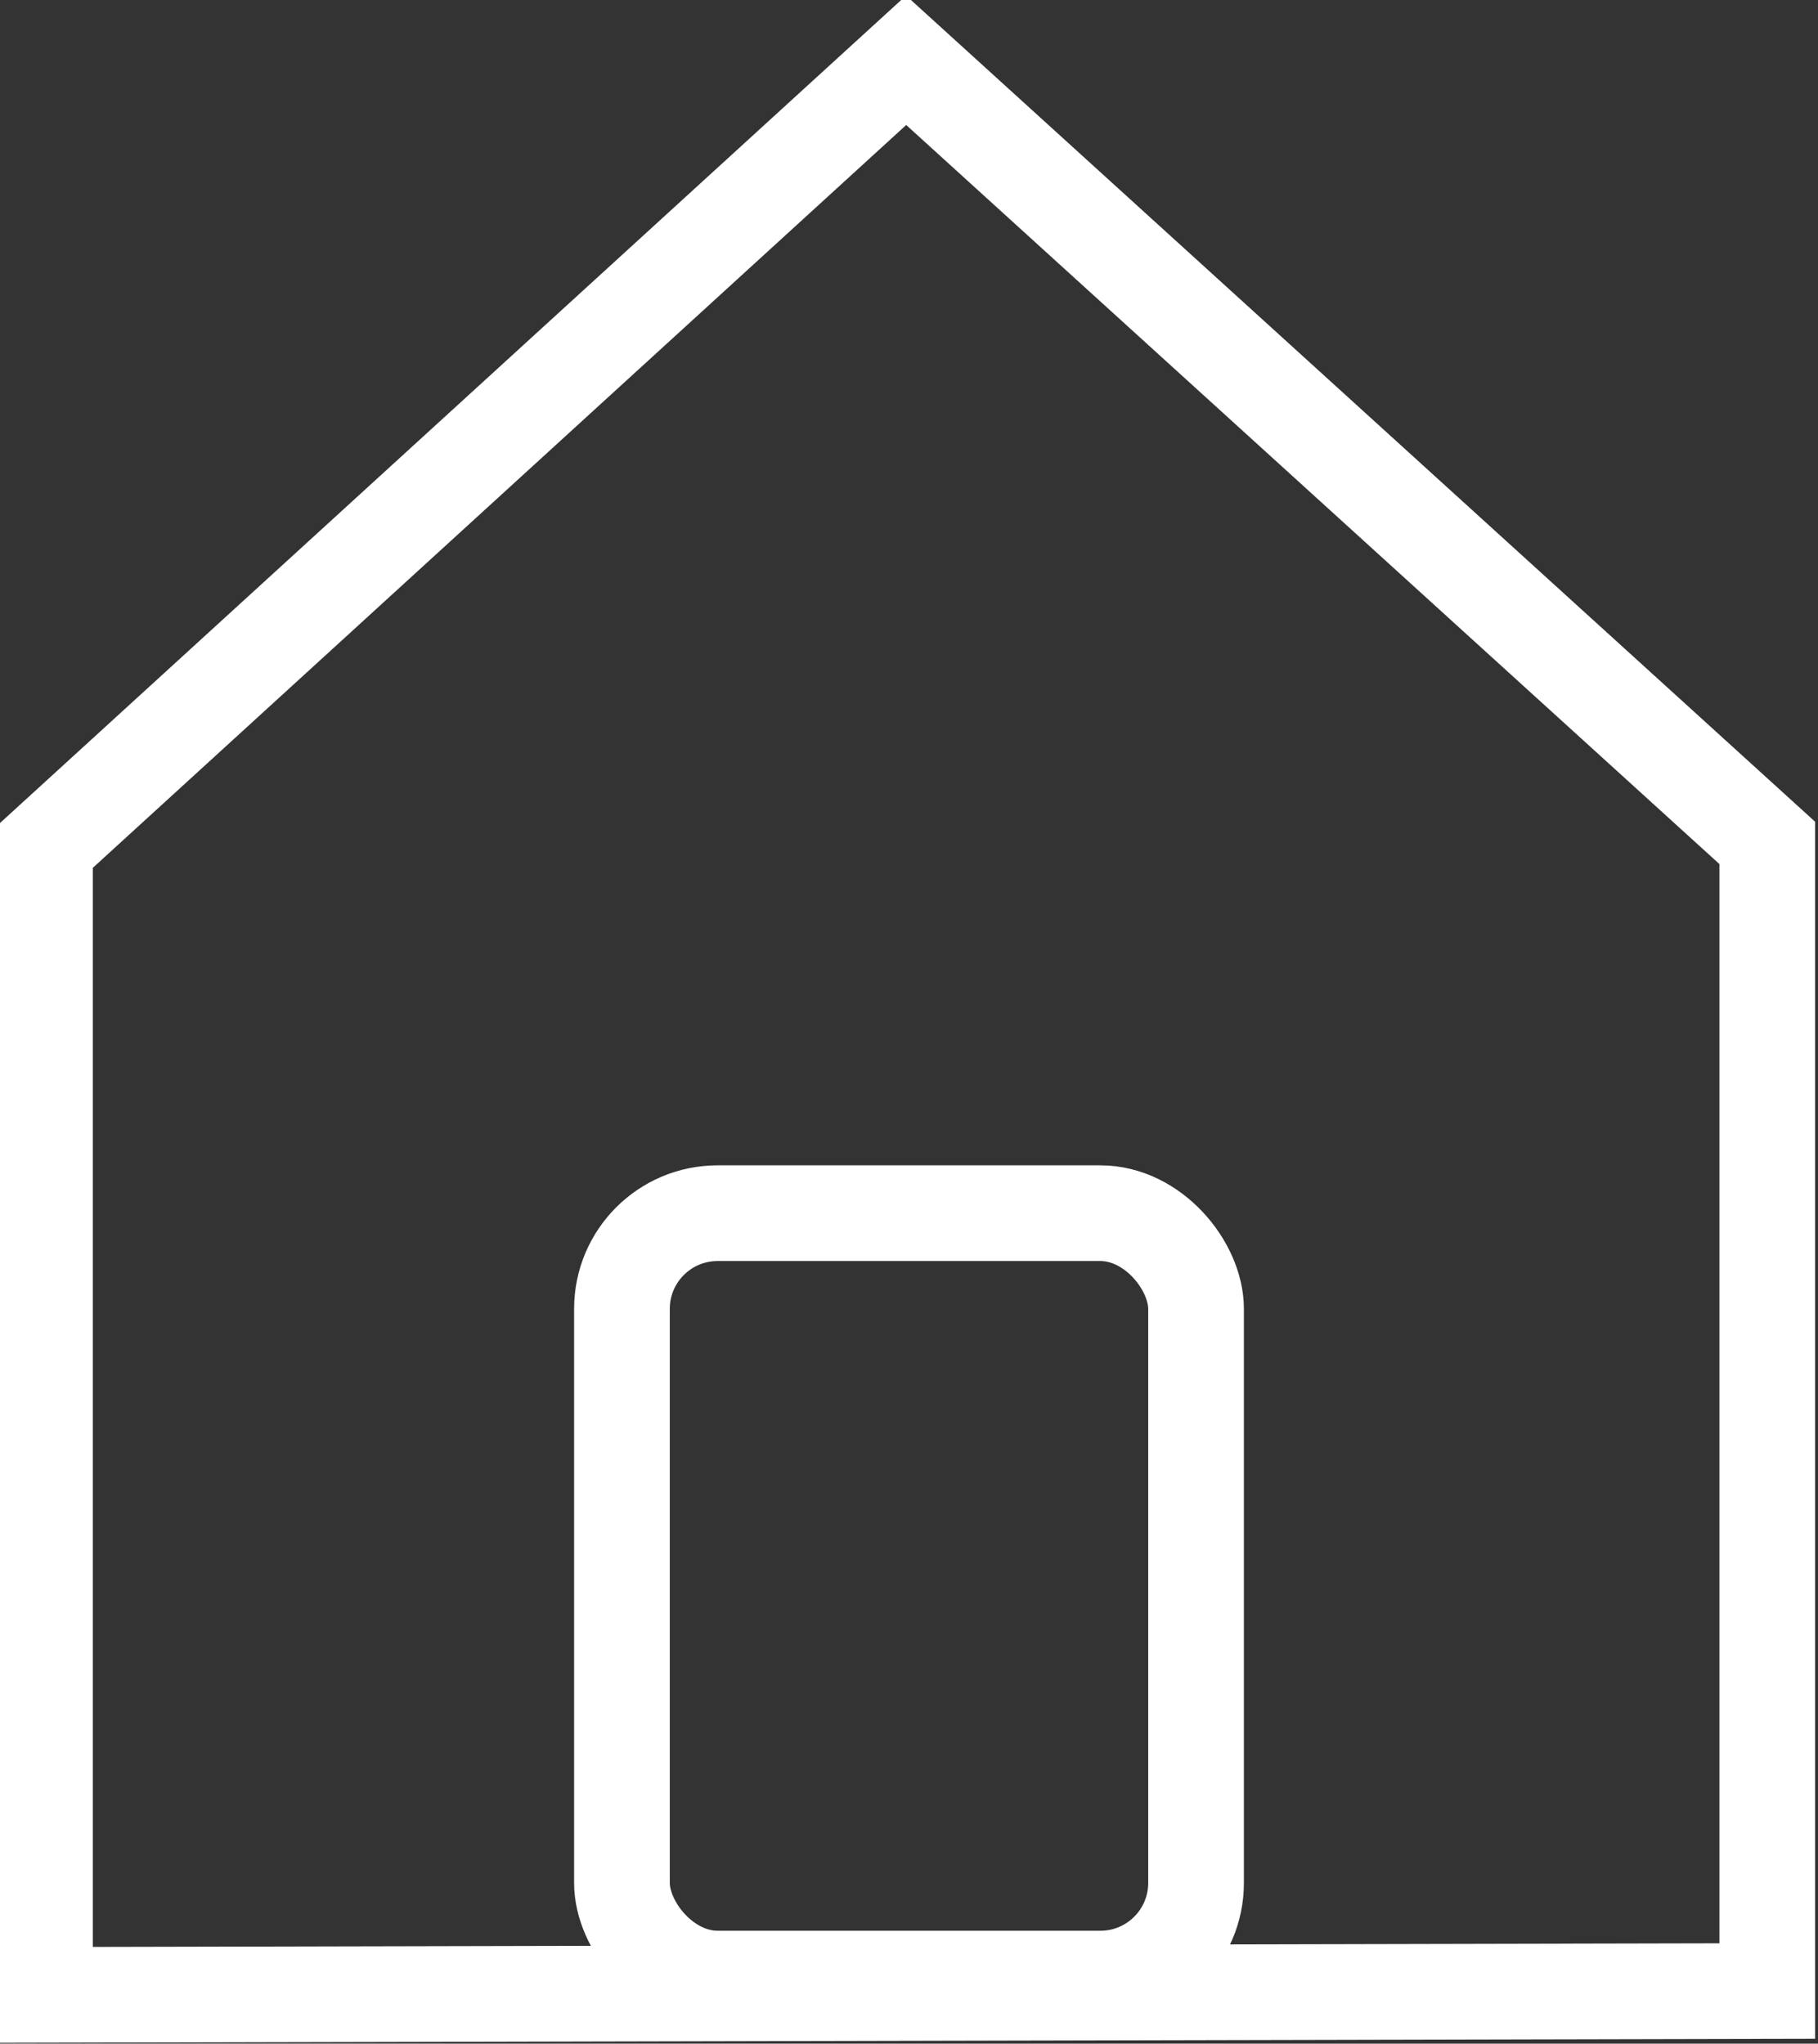 <svg id="Lager_1" data-name="Lager 1" xmlns="http://www.w3.org/2000/svg" viewBox="0 0 19 21.36"><rect x="0" y="0" width="19" height="21.36" fill="#333333" stroke="none"/><defs><style>.cls-1{fill:none;stroke:#fff;}</style></defs><path class="cls-1" d="M646-44.78v-12L655-65l9,8.18v12Z" transform="translate(-645.53 65.63)"/><rect class="cls-1" x="6.5" y="12.68" width="6" height="8" rx="1"/></svg>